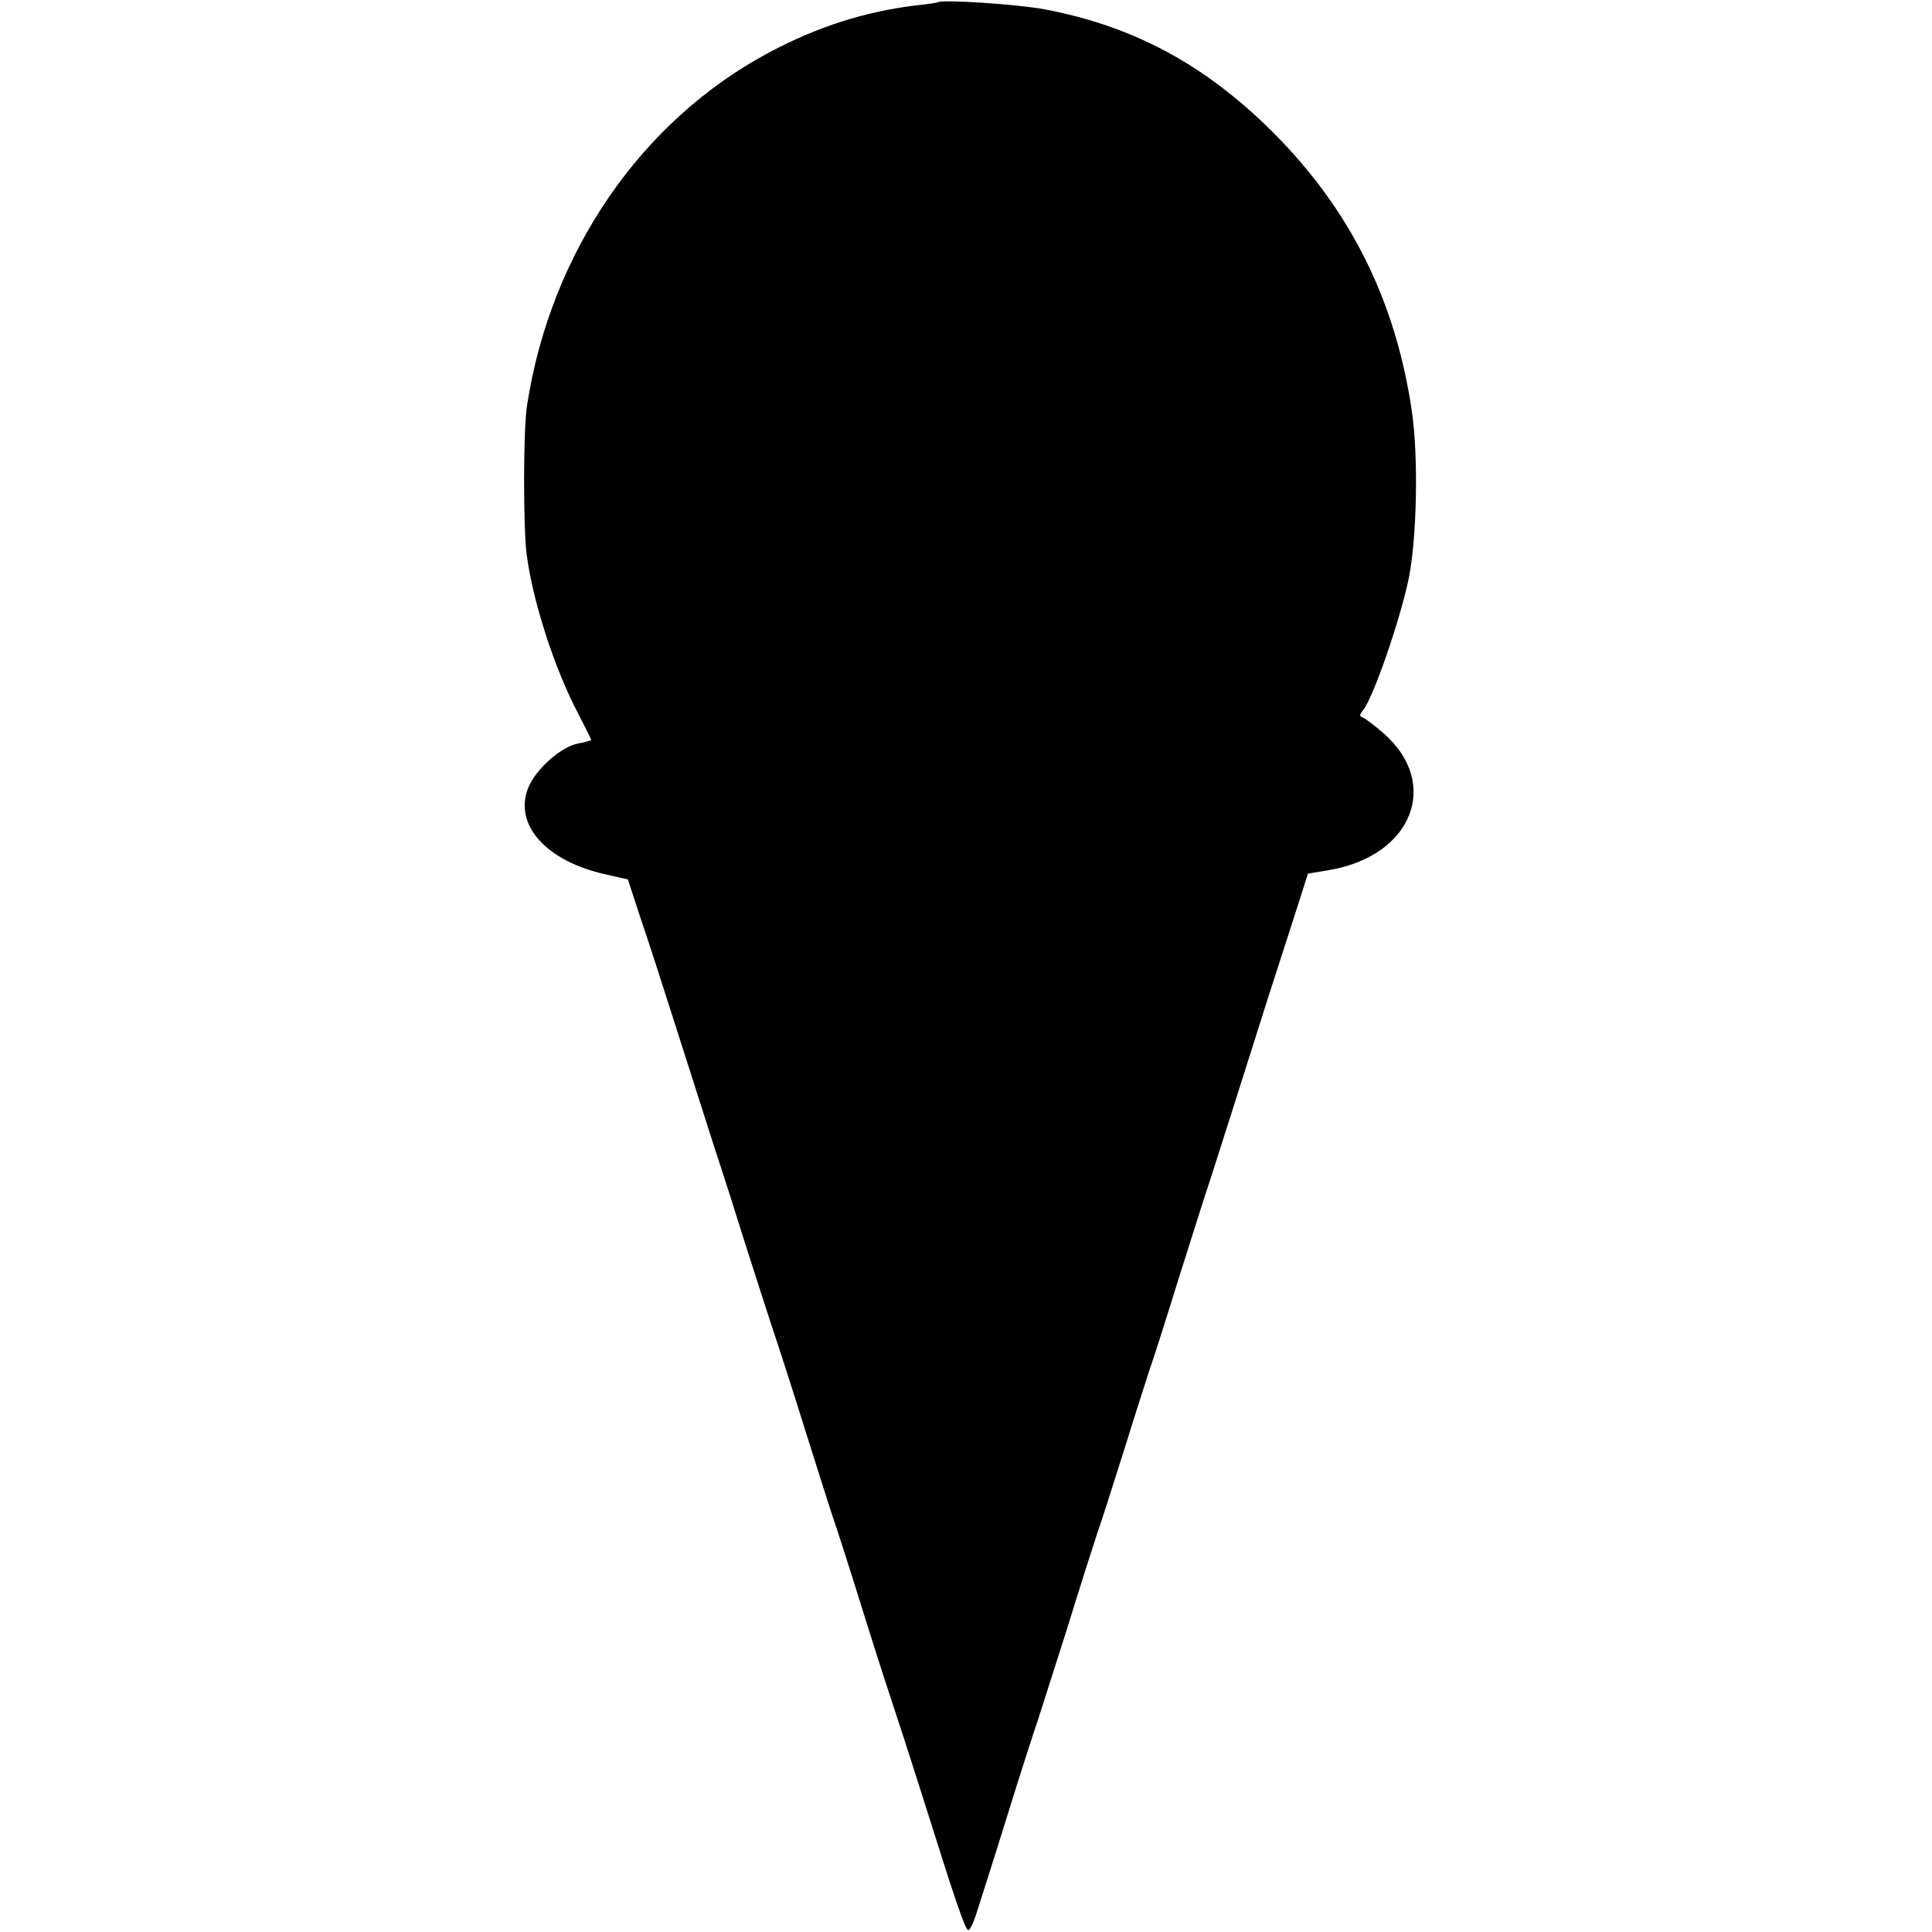 <?xml version="1.0" standalone="no"?>
<!DOCTYPE svg PUBLIC "-//W3C//DTD SVG 20010904//EN"
 "http://www.w3.org/TR/2001/REC-SVG-20010904/DTD/svg10.dtd">
<svg version="1.0" xmlns="http://www.w3.org/2000/svg"
 width="500pt" height="500pt" viewBox="0 0 500 500"
 preserveAspectRatio="xMidYMid meet">
<g transform="translate(0,500) scale(0.1,-0.1)"
fill="#000000" stroke="none">
<path d="M2427 4994 c-1 -1 -27 -5 -57 -8 -131 -16 -254 -55 -378 -121 -333
-177 -567 -518 -628 -914 -10 -59 -10 -320 -1 -386 16 -123 73 -298 134 -413
18 -35 33 -65 33 -67 0 -1 -15 -6 -33 -9 -45 -8 -111 -67 -130 -115 -38 -95
46 -190 201 -224 l57 -13 31 -95 c18 -52 60 -182 94 -289 34 -107 79 -247 99
-310 21 -63 57 -176 80 -250 24 -74 53 -166 66 -205 13 -38 54 -164 90 -280
36 -115 70 -221 75 -235 5 -14 39 -119 75 -235 36 -116 77 -241 90 -280 13
-38 42 -131 66 -205 82 -261 107 -335 115 -335 4 0 13 18 20 40 7 22 43 134
79 250 36 116 72 228 80 250 7 22 41 128 75 235 33 107 69 220 79 250 11 30
42 129 71 220 28 91 58 183 65 205 8 22 42 128 75 235 34 107 65 206 70 220 8
23 113 353 164 515 13 39 40 125 62 192 l39 122 59 10 c212 38 284 224 137
353 -23 20 -48 39 -54 41 -9 3 -9 7 0 18 27 33 97 236 119 343 21 106 25 313
8 431 -42 286 -158 520 -358 721 -176 176 -361 276 -593 320 -70 13 -266 26
-276 18z"/>
</g>
</svg>
